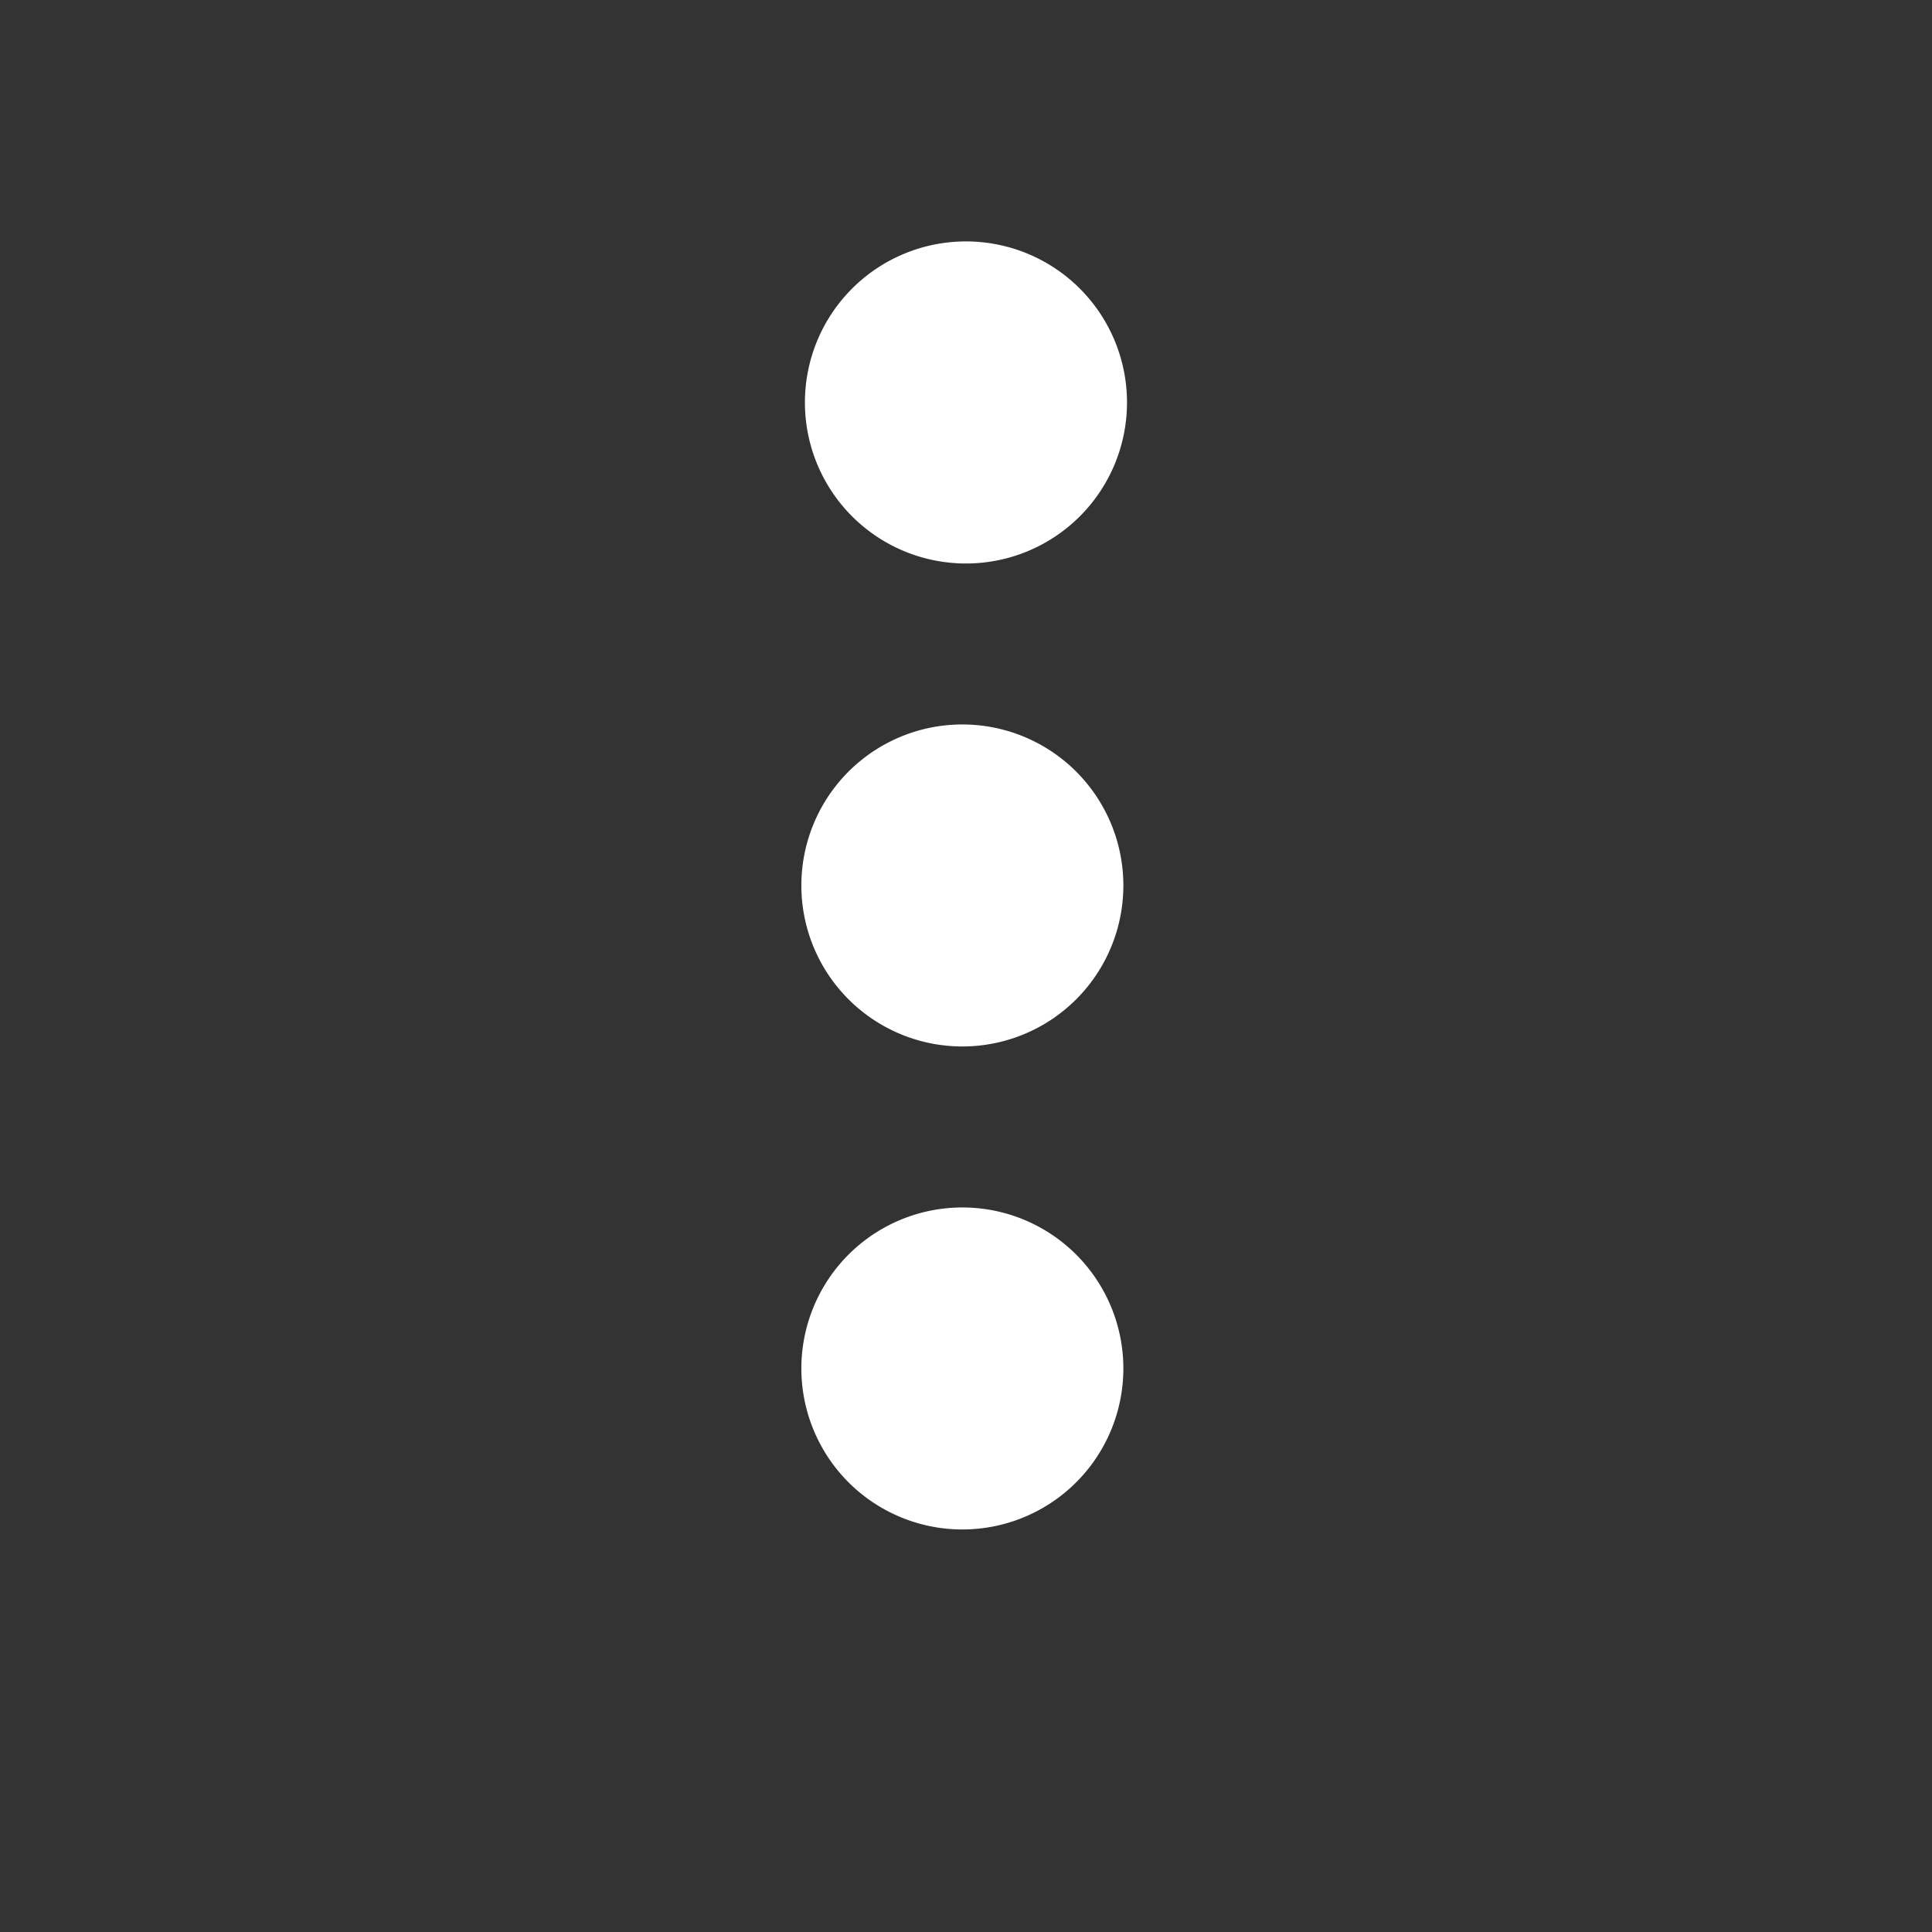 <svg xmlns="http://www.w3.org/2000/svg" viewBox="0 0 24 24" width="22" height="22">
<rect x="0" y="0" width="24" height="24" fill="#333333" stroke="none"/>
<path fill="#ffffff" d="M12 7a2 2 0 1 0-.001-4.001A2 2 0 0 0 12 7zm0 2a2 2 0 1 0-.001 3.999A2 2 0 0 0 12 9zm0 6a2 2 0 1 0-.001 3.999A2 2 0 0 0 12 15z">
</path>
</svg>
